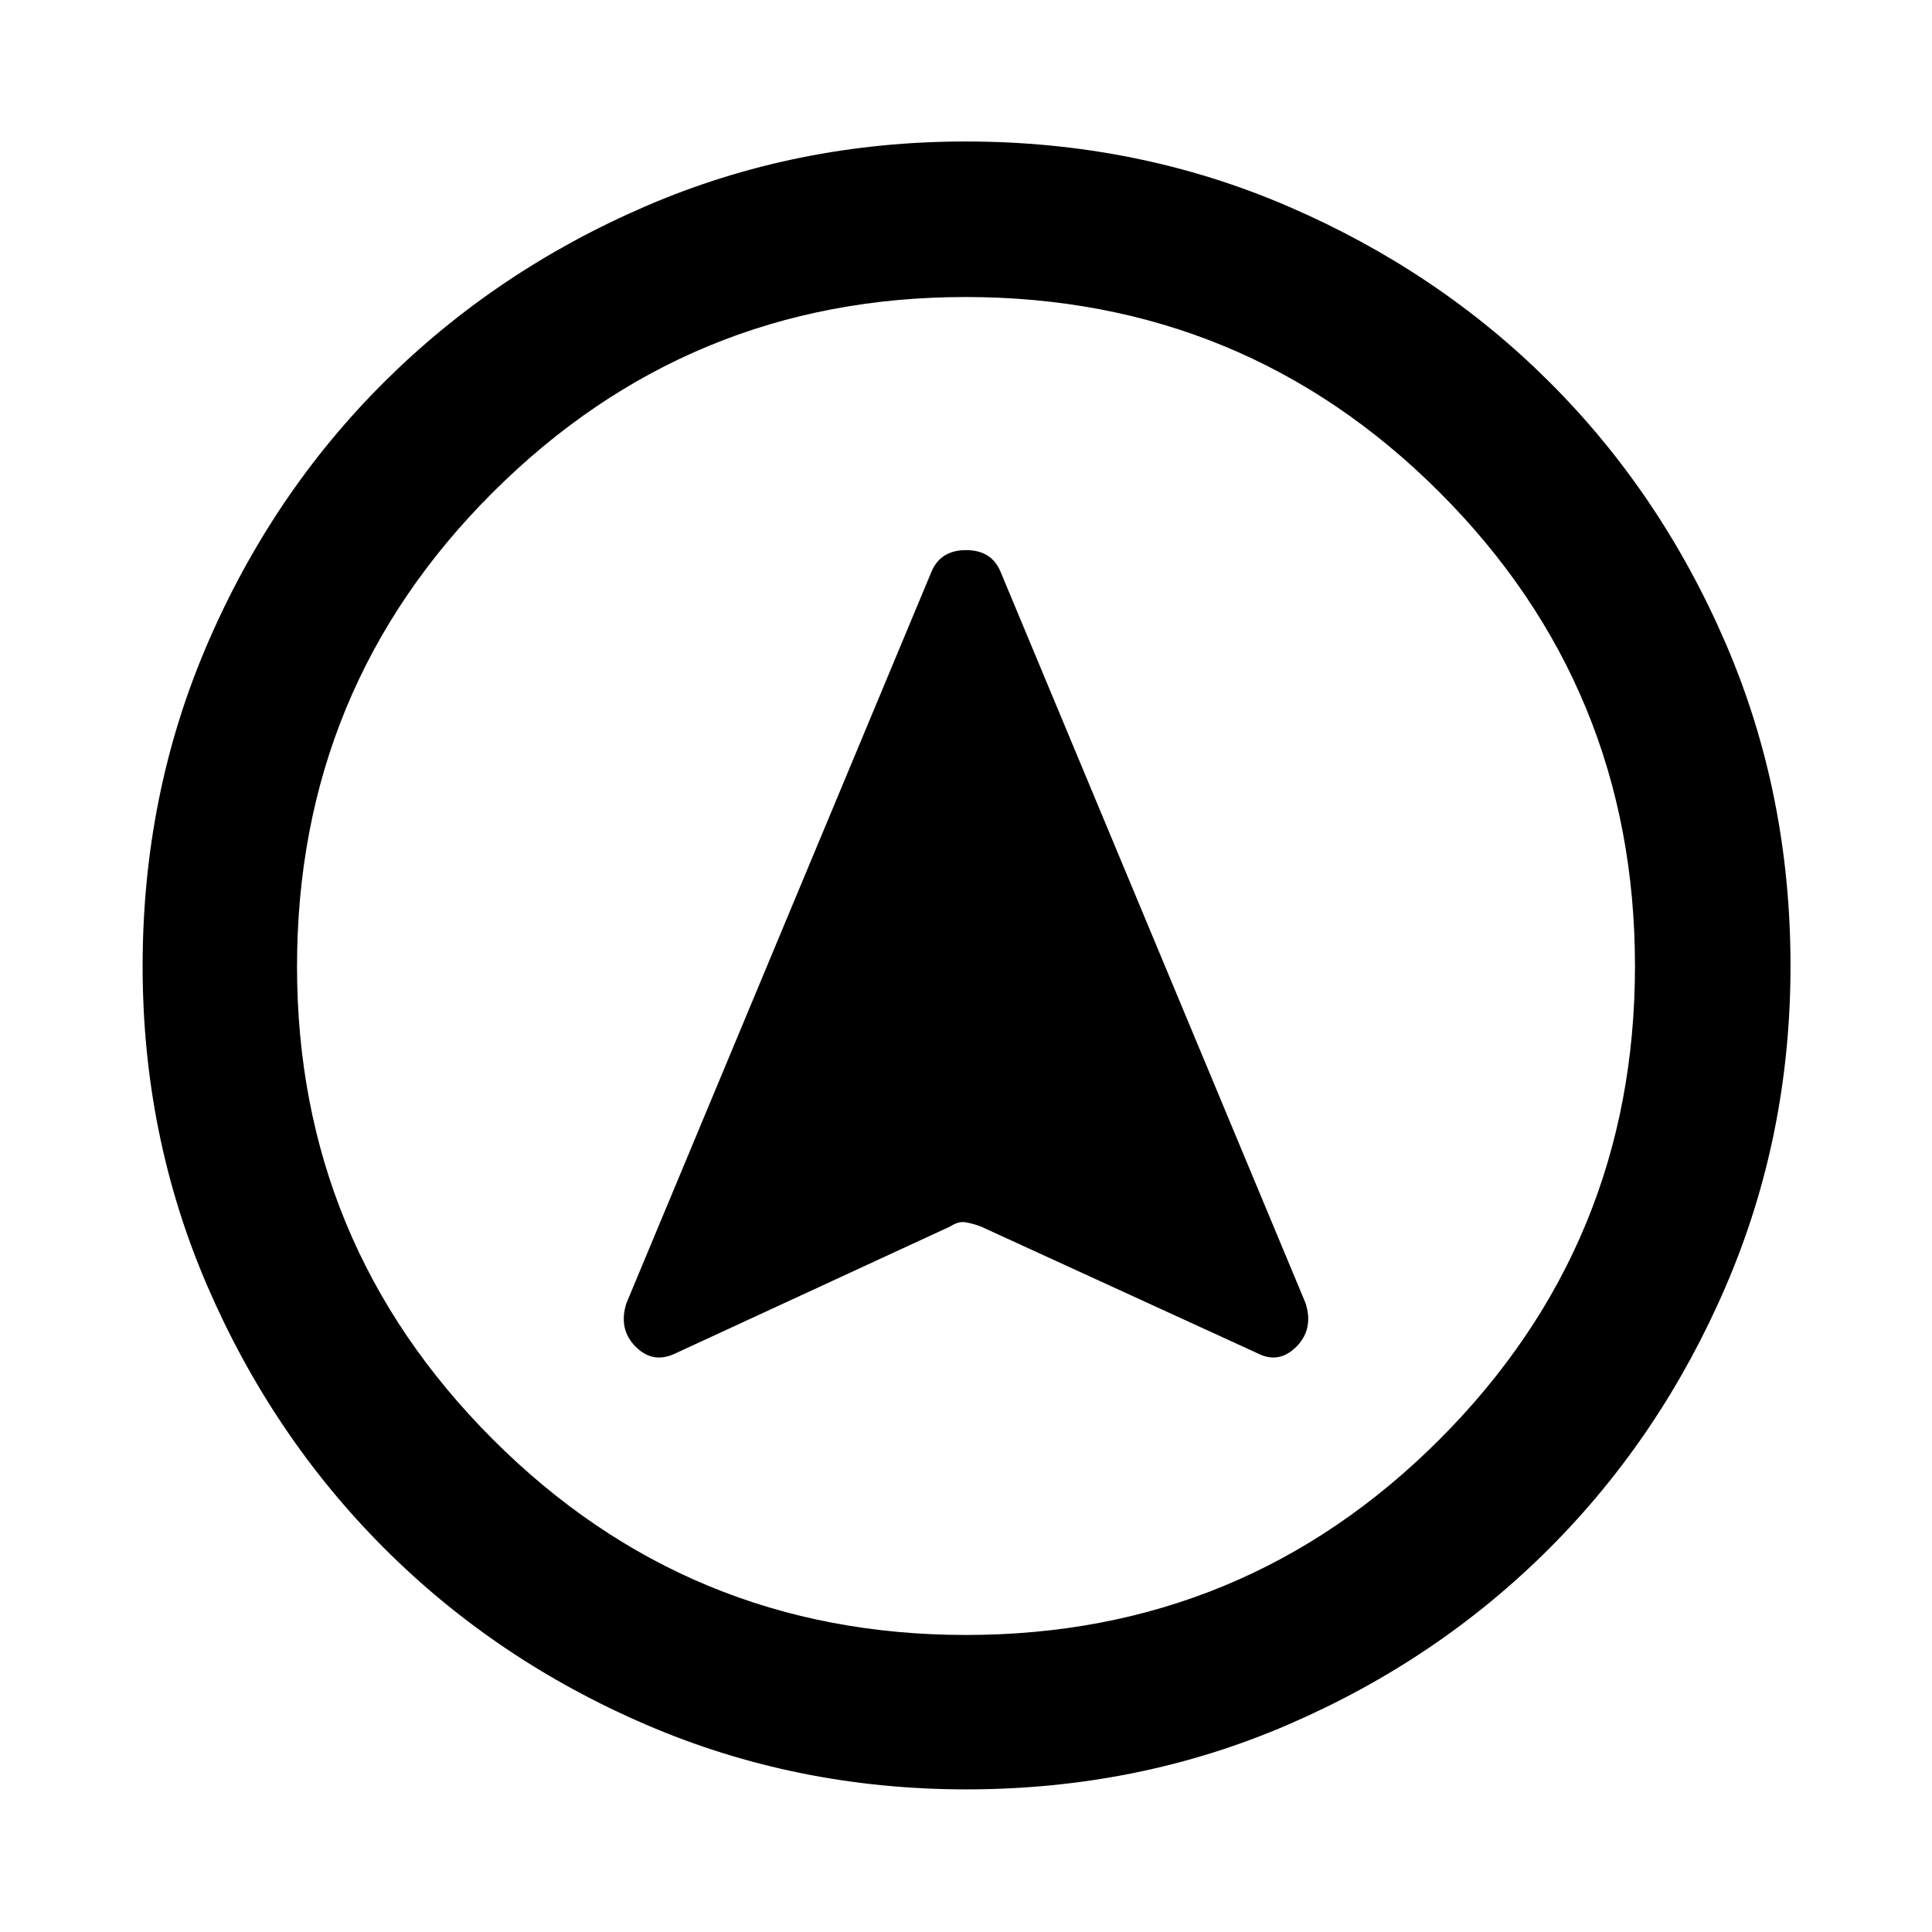 <svg xmlns="http://www.w3.org/2000/svg" height="48" viewBox="0 -960 960 960" width="48"><path d="M480.14-70.87q-84.44 0-159.13-32.16-74.7-32.16-130.27-87.83-55.58-55.68-87.73-130.16-32.14-74.48-32.14-158.84 0-85.44 32.16-160.13 32.16-74.7 87.74-130.05 55.59-55.36 130.11-87.51 74.52-32.15 158.93-32.15 85.49 0 160.26 32.24 74.76 32.24 130.07 87.5 55.31 55.26 87.43 129.84 32.13 74.58 32.13 160.06 0 84.51-32.16 159.2-32.17 74.69-87.62 130.19-55.46 55.51-129.94 87.66-74.48 32.14-159.84 32.14Zm-.17-76.72q138.27 0 235.36-97.2 97.08-97.19 97.08-235.18 0-138.27-97.05-235.36-97.05-97.08-235.61-97.08-137.55 0-234.86 97.05-97.3 97.05-97.3 235.61 0 137.55 97.2 234.86 97.19 97.3 235.18 97.3ZM480-480ZM335.96-287.67l136.39-63q3.8-2.53 7.26-1.99 3.46.53 7.59 2.03l137.41 62.96q10.76 5.63 19.49-3.1 8.73-8.73 4.66-21.62l-151.8-364q-4.55-10.26-16.92-10.26-12.37 0-17 10.26l-151.8 364q-4.07 12.89 4.66 21.62t20.06 3.1Z"/></svg>